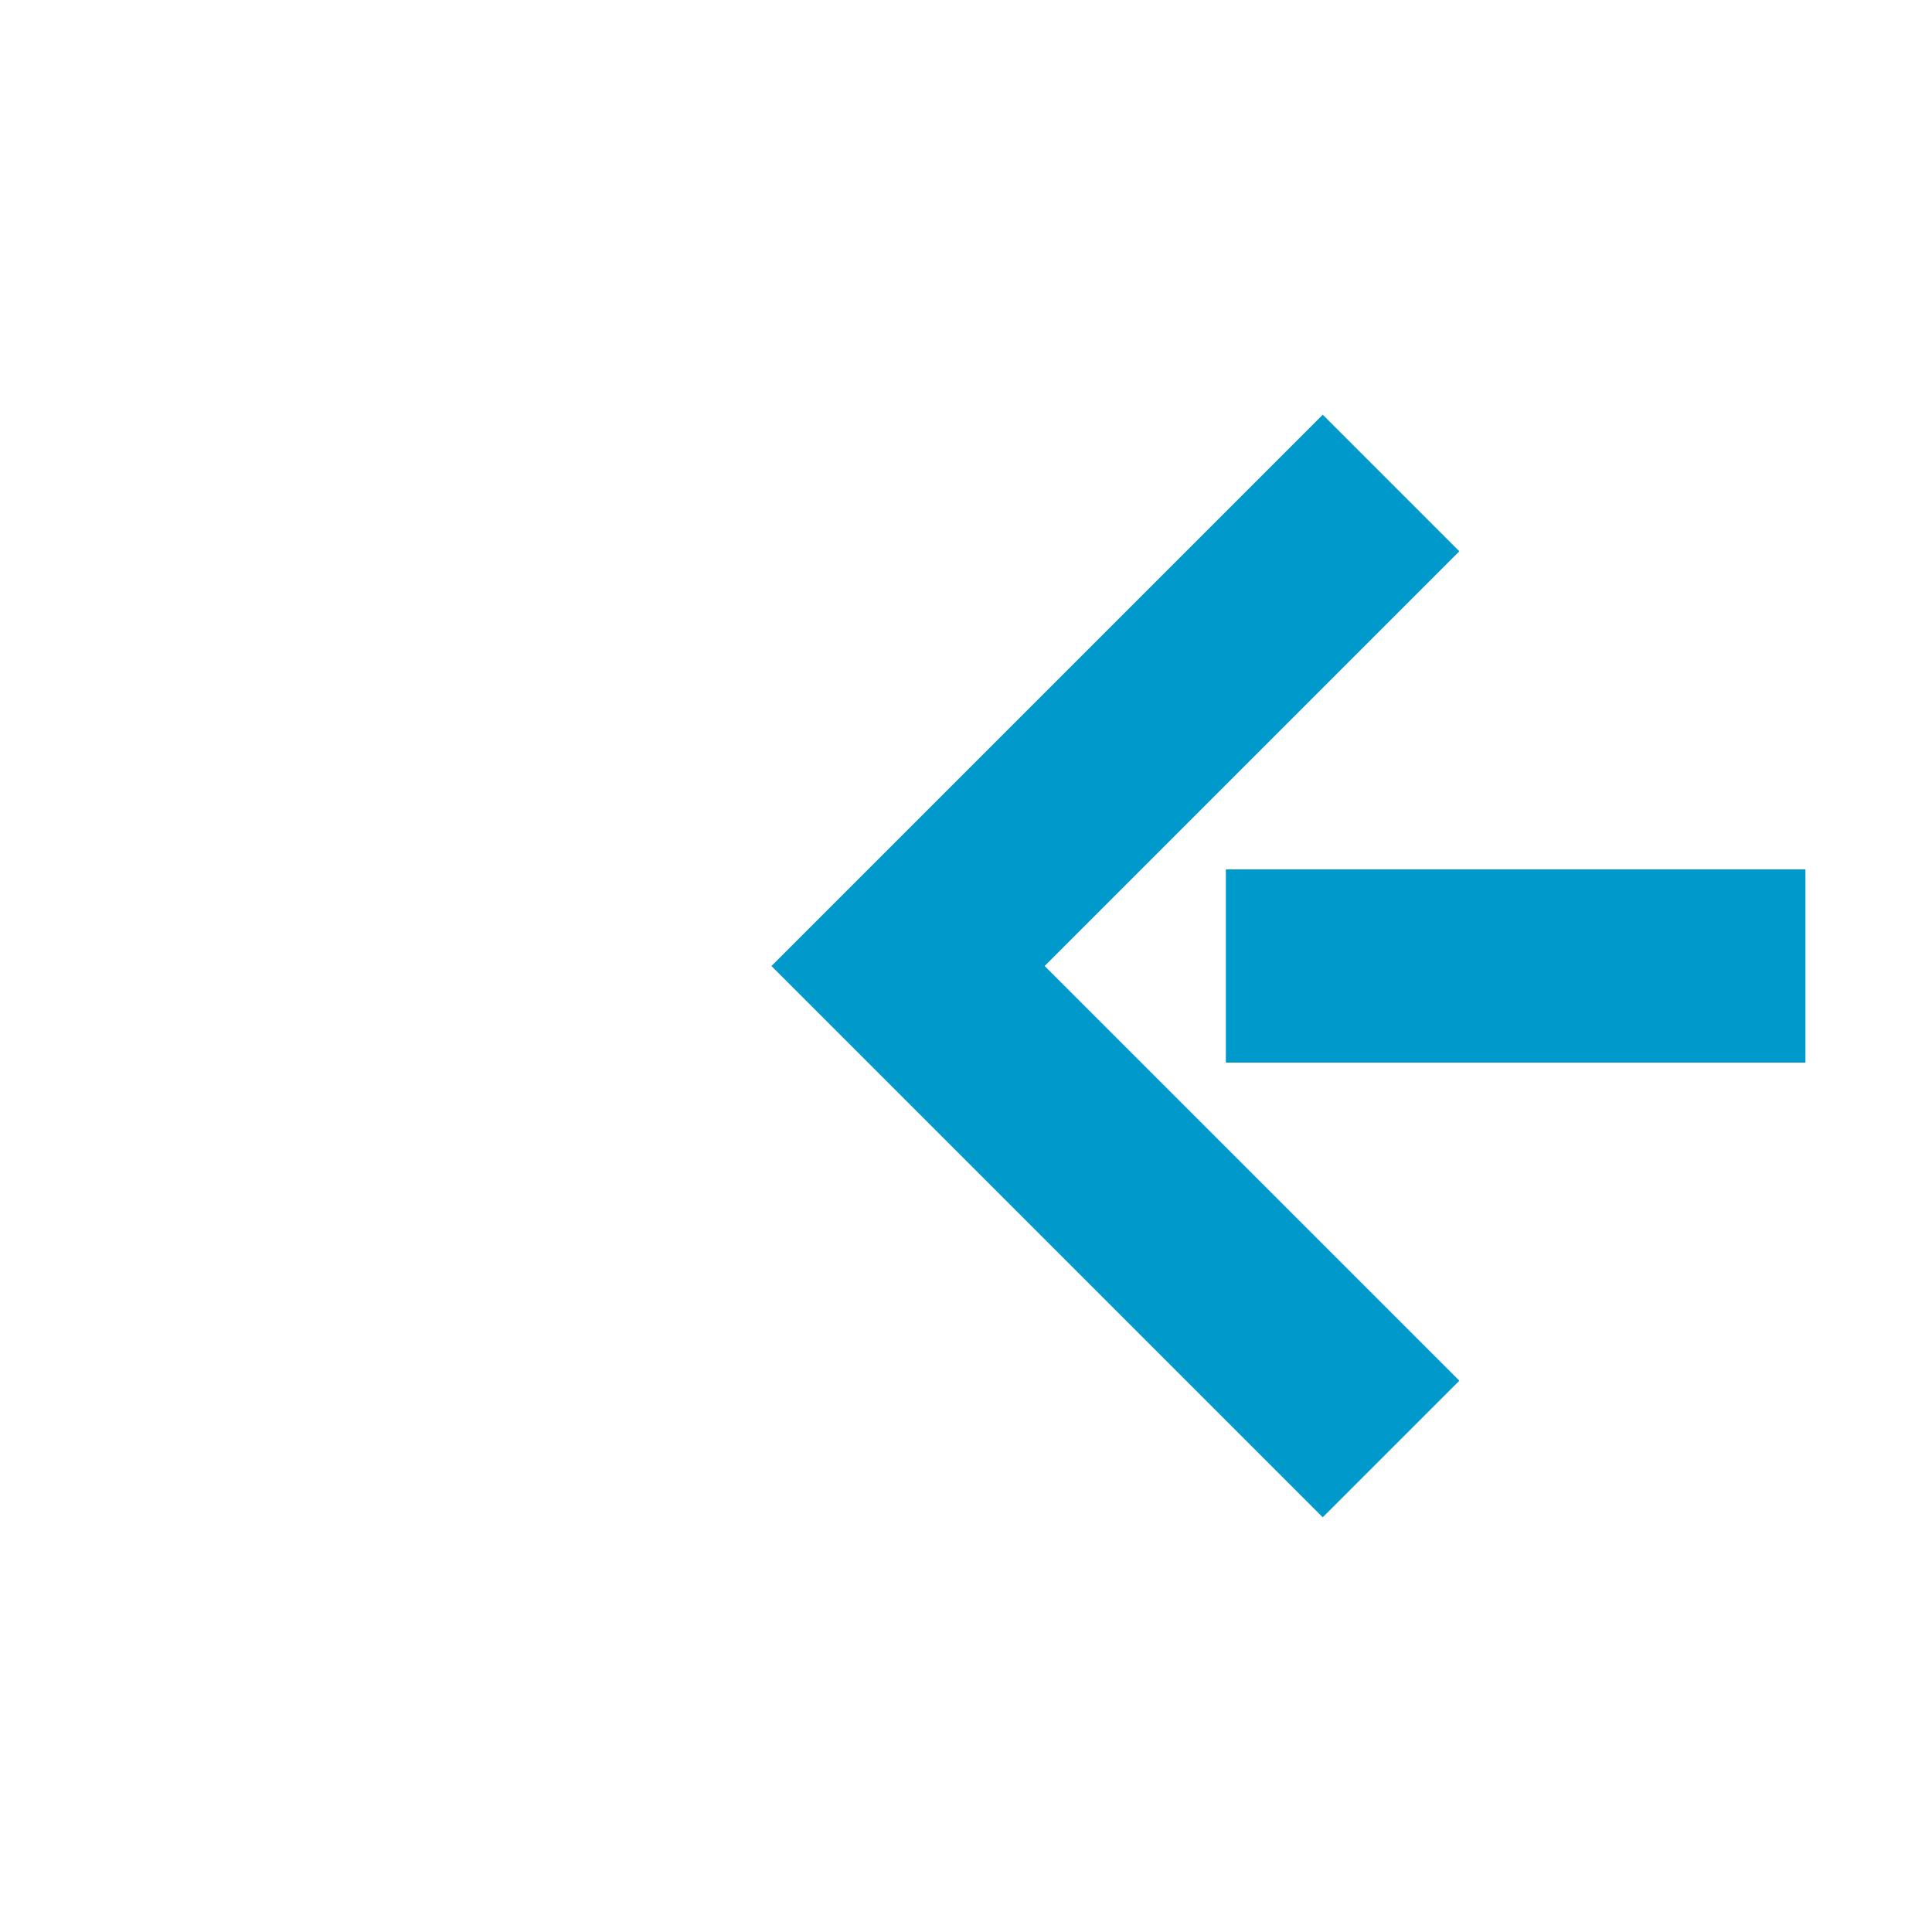 ﻿<?xml version="1.0" encoding="utf-8"?>
<svg version="1.1" xmlns:xlink="http://www.w3.org/1999/xlink" width="20px" height="20px" preserveAspectRatio="xMinYMid meet" viewBox="1112 1621  20 18" xmlns="http://www.w3.org/2000/svg">
  <path d="M 340 2811  L 621 2811  A 5 5 0 0 0 626 2806 L 626 2488  A 3 3 0 0 0 629 2485 A 3 3 0 0 0 626 2482 L 626 2454  A 3 3 0 0 0 629 2451 A 3 3 0 0 0 626 2448 L 626 2275.909  A 5 5 0 0 1 631 2270.909 L 1167 2270.909  A 3 3 0 0 1 1170 2267.909 A 3 3 0 0 1 1173 2270.909 L 1255 2270.909  A 5 5 0 0 0 1260 2265.909 L 1260 1635  A 5 5 0 0 0 1255 1630 L 1122 1630  " stroke-width="2" stroke-dasharray="6,2" stroke="#0099cc" fill="none" />
  <path d="M 1127.107 1634.293  L 1122.814 1630  L 1127.107 1625.707  L 1125.693 1624.293  L 1120.693 1629.293  L 1119.986 1630  L 1120.693 1630.707  L 1125.693 1635.707  L 1127.107 1634.293  Z " fill-rule="nonzero" fill="#0099cc" stroke="none" />
</svg>